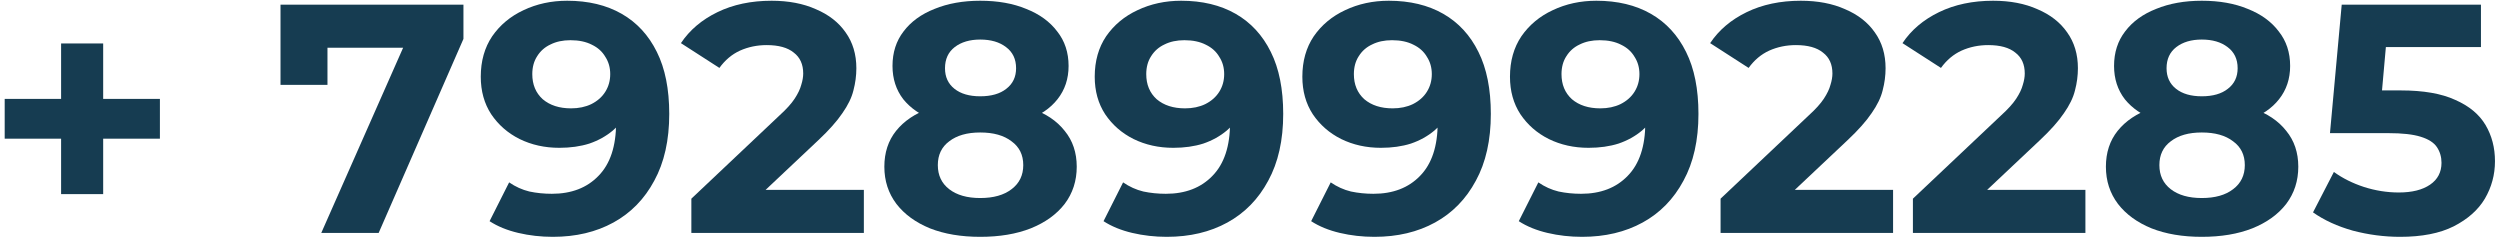 <svg width="322" height="31" viewBox="0 0 322 31" fill="none" xmlns="http://www.w3.org/2000/svg">
<path d="M309.131 30.504C307.087 30.504 305.057 30.238 303.041 29.706C301.053 29.146 299.345 28.362 297.917 27.354L300.605 22.146C301.725 22.958 303.013 23.602 304.469 24.078C305.953 24.554 307.451 24.792 308.963 24.792C310.671 24.792 312.015 24.456 312.995 23.784C313.975 23.112 314.465 22.174 314.465 20.97C314.465 20.214 314.269 19.542 313.877 18.954C313.485 18.366 312.785 17.918 311.777 17.61C310.797 17.302 309.411 17.148 307.619 17.148H300.101L301.613 0.6H319.547V6.06H304.049L307.577 2.952L306.527 14.754L302.999 11.646H309.215C312.127 11.646 314.465 12.052 316.229 12.864C318.021 13.648 319.323 14.726 320.135 16.098C320.947 17.47 321.353 19.024 321.353 20.76C321.353 22.496 320.919 24.106 320.051 25.59C319.183 27.046 317.839 28.236 316.019 29.16C314.227 30.056 311.931 30.504 309.131 30.504Z" fill="#163C51"/>
<path d="M283.588 30.504C281.124 30.504 278.968 30.14 277.12 29.412C275.272 28.656 273.83 27.606 272.794 26.262C271.758 24.89 271.24 23.294 271.24 21.474C271.24 19.654 271.744 18.114 272.752 16.854C273.788 15.566 275.23 14.6 277.078 13.956C278.926 13.284 281.096 12.948 283.588 12.948C286.108 12.948 288.292 13.284 290.14 13.956C292.016 14.6 293.458 15.566 294.466 16.854C295.502 18.114 296.02 19.654 296.02 21.474C296.02 23.294 295.502 24.89 294.466 26.262C293.43 27.606 291.974 28.656 290.098 29.412C288.25 30.14 286.08 30.504 283.588 30.504ZM283.588 25.506C285.296 25.506 286.64 25.128 287.62 24.372C288.628 23.616 289.132 22.58 289.132 21.264C289.132 19.948 288.628 18.926 287.62 18.198C286.64 17.442 285.296 17.064 283.588 17.064C281.908 17.064 280.578 17.442 279.598 18.198C278.618 18.926 278.128 19.948 278.128 21.264C278.128 22.58 278.618 23.616 279.598 24.372C280.578 25.128 281.908 25.506 283.588 25.506ZM283.588 16.392C281.32 16.392 279.332 16.084 277.624 15.468C275.944 14.852 274.628 13.956 273.676 12.78C272.752 11.576 272.29 10.148 272.29 8.496C272.29 6.76 272.766 5.276 273.718 4.044C274.67 2.784 276 1.818 277.708 1.146C279.416 0.446 281.376 0.096 283.588 0.096C285.856 0.096 287.83 0.446 289.51 1.146C291.218 1.818 292.548 2.784 293.5 4.044C294.48 5.276 294.97 6.76 294.97 8.496C294.97 10.148 294.494 11.576 293.542 12.78C292.618 13.956 291.302 14.852 289.594 15.468C287.886 16.084 285.884 16.392 283.588 16.392ZM283.588 12.402C285.016 12.402 286.136 12.08 286.948 11.436C287.788 10.792 288.208 9.91 288.208 8.79C288.208 7.614 287.774 6.704 286.906 6.06C286.066 5.416 284.96 5.094 283.588 5.094C282.244 5.094 281.152 5.416 280.312 6.06C279.472 6.704 279.052 7.614 279.052 8.79C279.052 9.91 279.458 10.792 280.27 11.436C281.082 12.08 282.188 12.402 283.588 12.402Z" fill="#163C51"/>
<path d="M246.383 30V25.59L257.723 14.88C258.619 14.068 259.277 13.34 259.697 12.696C260.117 12.052 260.397 11.464 260.537 10.932C260.705 10.4 260.789 9.91 260.789 9.462C260.789 8.286 260.383 7.39 259.571 6.774C258.787 6.13 257.625 5.808 256.085 5.808C254.853 5.808 253.705 6.046 252.641 6.522C251.605 6.998 250.723 7.74 249.995 8.748L245.039 5.556C246.159 3.876 247.727 2.546 249.743 1.566C251.759 0.586 254.083 0.096 256.715 0.096C258.899 0.096 260.803 0.46 262.427 1.188C264.079 1.888 265.353 2.882 266.249 4.17C267.173 5.458 267.635 6.998 267.635 8.79C267.635 9.742 267.509 10.694 267.257 11.646C267.033 12.57 266.557 13.55 265.829 14.586C265.129 15.622 264.093 16.784 262.721 18.072L253.313 26.934L252.011 24.456H268.601V30H246.383Z" fill="#163C51"/>
<path d="M221.61 30V25.59L232.95 14.88C233.846 14.068 234.504 13.34 234.924 12.696C235.344 12.052 235.624 11.464 235.764 10.932C235.932 10.4 236.016 9.91 236.016 9.462C236.016 8.286 235.61 7.39 234.798 6.774C234.014 6.13 232.852 5.808 231.312 5.808C230.08 5.808 228.932 6.046 227.868 6.522C226.832 6.998 225.95 7.74 225.222 8.748L220.266 5.556C221.386 3.876 222.954 2.546 224.97 1.566C226.986 0.586 229.31 0.096 231.942 0.096C234.126 0.096 236.03 0.46 237.654 1.188C239.306 1.888 240.58 2.882 241.476 4.17C242.4 5.458 242.862 6.998 242.862 8.79C242.862 9.742 242.736 10.694 242.484 11.646C242.26 12.57 241.784 13.55 241.056 14.586C240.356 15.622 239.32 16.784 237.948 18.072L228.54 26.934L227.238 24.456H243.828V30H221.61Z" fill="#163C51"/>
<path d="M205.615 0.096C208.331 0.096 210.669 0.656 212.629 1.776C214.589 2.896 216.101 4.534 217.165 6.69C218.229 8.818 218.761 11.478 218.761 14.67C218.761 18.058 218.117 20.928 216.829 23.28C215.569 25.632 213.819 27.424 211.579 28.656C209.339 29.888 206.735 30.504 203.767 30.504C202.227 30.504 200.743 30.336 199.315 30C197.887 29.664 196.655 29.16 195.619 28.488L198.139 23.49C198.951 24.05 199.819 24.442 200.743 24.666C201.667 24.862 202.633 24.96 203.641 24.96C206.161 24.96 208.163 24.19 209.647 22.65C211.159 21.11 211.915 18.828 211.915 15.804C211.915 15.3 211.901 14.74 211.873 14.124C211.845 13.508 211.775 12.892 211.663 12.276L213.511 14.04C213.035 15.132 212.363 16.056 211.495 16.812C210.627 17.54 209.619 18.1 208.471 18.492C207.323 18.856 206.035 19.038 204.607 19.038C202.731 19.038 201.023 18.66 199.483 17.904C197.971 17.148 196.753 16.084 195.829 14.712C194.933 13.34 194.485 11.73 194.485 9.882C194.485 7.866 194.975 6.13 195.955 4.674C196.963 3.218 198.307 2.098 199.987 1.314C201.695 0.502 203.571 0.096 205.615 0.096ZM206.035 5.178C205.055 5.178 204.201 5.36 203.473 5.724C202.745 6.06 202.171 6.564 201.751 7.236C201.331 7.88 201.121 8.65 201.121 9.546C201.121 10.89 201.569 11.968 202.465 12.78C203.389 13.564 204.607 13.956 206.119 13.956C207.099 13.956 207.967 13.774 208.723 13.41C209.507 13.018 210.109 12.486 210.529 11.814C210.949 11.142 211.159 10.386 211.159 9.546C211.159 8.706 210.949 7.964 210.529 7.32C210.137 6.648 209.563 6.13 208.807 5.766C208.051 5.374 207.127 5.178 206.035 5.178Z" fill="#163C51"/>
<path d="M178.873 0.096C181.589 0.096 183.927 0.656 185.887 1.776C187.847 2.896 189.359 4.534 190.423 6.69C191.487 8.818 192.019 11.478 192.019 14.67C192.019 18.058 191.375 20.928 190.087 23.28C188.827 25.632 187.077 27.424 184.837 28.656C182.597 29.888 179.993 30.504 177.025 30.504C175.485 30.504 174.001 30.336 172.573 30C171.145 29.664 169.913 29.16 168.877 28.488L171.397 23.49C172.209 24.05 173.077 24.442 174.001 24.666C174.925 24.862 175.891 24.96 176.899 24.96C179.419 24.96 181.421 24.19 182.905 22.65C184.417 21.11 185.173 18.828 185.173 15.804C185.173 15.3 185.159 14.74 185.131 14.124C185.103 13.508 185.033 12.892 184.921 12.276L186.769 14.04C186.293 15.132 185.621 16.056 184.753 16.812C183.885 17.54 182.877 18.1 181.729 18.492C180.581 18.856 179.293 19.038 177.865 19.038C175.989 19.038 174.281 18.66 172.741 17.904C171.229 17.148 170.011 16.084 169.087 14.712C168.191 13.34 167.743 11.73 167.743 9.882C167.743 7.866 168.233 6.13 169.213 4.674C170.221 3.218 171.565 2.098 173.245 1.314C174.953 0.502 176.829 0.096 178.873 0.096ZM179.293 5.178C178.313 5.178 177.459 5.36 176.731 5.724C176.003 6.06 175.429 6.564 175.009 7.236C174.589 7.88 174.379 8.65 174.379 9.546C174.379 10.89 174.827 11.968 175.723 12.78C176.647 13.564 177.865 13.956 179.377 13.956C180.357 13.956 181.225 13.774 181.981 13.41C182.765 13.018 183.367 12.486 183.787 11.814C184.207 11.142 184.417 10.386 184.417 9.546C184.417 8.706 184.207 7.964 183.787 7.32C183.395 6.648 182.821 6.13 182.065 5.766C181.309 5.374 180.385 5.178 179.293 5.178Z" fill="#163C51"/>
<path d="M152.131 0.096C154.847 0.096 157.185 0.656 159.145 1.776C161.105 2.896 162.617 4.534 163.681 6.69C164.745 8.818 165.277 11.478 165.277 14.67C165.277 18.058 164.633 20.928 163.345 23.28C162.085 25.632 160.335 27.424 158.095 28.656C155.855 29.888 153.251 30.504 150.283 30.504C148.743 30.504 147.259 30.336 145.831 30C144.403 29.664 143.171 29.16 142.135 28.488L144.655 23.49C145.467 24.05 146.335 24.442 147.259 24.666C148.183 24.862 149.149 24.96 150.157 24.96C152.677 24.96 154.679 24.19 156.163 22.65C157.675 21.11 158.431 18.828 158.431 15.804C158.431 15.3 158.417 14.74 158.389 14.124C158.361 13.508 158.291 12.892 158.179 12.276L160.027 14.04C159.551 15.132 158.879 16.056 158.011 16.812C157.143 17.54 156.135 18.1 154.987 18.492C153.839 18.856 152.551 19.038 151.123 19.038C149.247 19.038 147.539 18.66 145.999 17.904C144.487 17.148 143.269 16.084 142.345 14.712C141.449 13.34 141.001 11.73 141.001 9.882C141.001 7.866 141.491 6.13 142.471 4.674C143.479 3.218 144.823 2.098 146.503 1.314C148.211 0.502 150.087 0.096 152.131 0.096ZM152.551 5.178C151.571 5.178 150.717 5.36 149.989 5.724C149.261 6.06 148.687 6.564 148.267 7.236C147.847 7.88 147.637 8.65 147.637 9.546C147.637 10.89 148.085 11.968 148.981 12.78C149.905 13.564 151.123 13.956 152.635 13.956C153.615 13.956 154.483 13.774 155.239 13.41C156.023 13.018 156.625 12.486 157.045 11.814C157.465 11.142 157.675 10.386 157.675 9.546C157.675 8.706 157.465 7.964 157.045 7.32C156.653 6.648 156.079 6.13 155.323 5.766C154.567 5.374 153.643 5.178 152.551 5.178Z" fill="#163C51"/>
<path d="M126.252 30.504C123.788 30.504 121.632 30.14 119.784 29.412C117.936 28.656 116.494 27.606 115.458 26.262C114.422 24.89 113.904 23.294 113.904 21.474C113.904 19.654 114.408 18.114 115.416 16.854C116.452 15.566 117.894 14.6 119.742 13.956C121.59 13.284 123.76 12.948 126.252 12.948C128.772 12.948 130.956 13.284 132.804 13.956C134.68 14.6 136.122 15.566 137.13 16.854C138.166 18.114 138.684 19.654 138.684 21.474C138.684 23.294 138.166 24.89 137.13 26.262C136.094 27.606 134.638 28.656 132.762 29.412C130.914 30.14 128.744 30.504 126.252 30.504ZM126.252 25.506C127.96 25.506 129.304 25.128 130.284 24.372C131.292 23.616 131.796 22.58 131.796 21.264C131.796 19.948 131.292 18.926 130.284 18.198C129.304 17.442 127.96 17.064 126.252 17.064C124.572 17.064 123.242 17.442 122.262 18.198C121.282 18.926 120.792 19.948 120.792 21.264C120.792 22.58 121.282 23.616 122.262 24.372C123.242 25.128 124.572 25.506 126.252 25.506ZM126.252 16.392C123.984 16.392 121.996 16.084 120.288 15.468C118.608 14.852 117.292 13.956 116.34 12.78C115.416 11.576 114.954 10.148 114.954 8.496C114.954 6.76 115.43 5.276 116.382 4.044C117.334 2.784 118.664 1.818 120.372 1.146C122.08 0.446 124.04 0.096 126.252 0.096C128.52 0.096 130.494 0.446 132.174 1.146C133.882 1.818 135.212 2.784 136.164 4.044C137.144 5.276 137.634 6.76 137.634 8.496C137.634 10.148 137.158 11.576 136.206 12.78C135.282 13.956 133.966 14.852 132.258 15.468C130.55 16.084 128.548 16.392 126.252 16.392ZM126.252 12.402C127.68 12.402 128.8 12.08 129.612 11.436C130.452 10.792 130.872 9.91 130.872 8.79C130.872 7.614 130.438 6.704 129.57 6.06C128.73 5.416 127.624 5.094 126.252 5.094C124.908 5.094 123.816 5.416 122.976 6.06C122.136 6.704 121.716 7.614 121.716 8.79C121.716 9.91 122.122 10.792 122.934 11.436C123.746 12.08 124.852 12.402 126.252 12.402Z" fill="#163C51"/>
<path d="M89.047 30V25.59L100.387 14.88C101.283 14.068 101.941 13.34 102.361 12.696C102.781 12.052 103.061 11.464 103.201 10.932C103.369 10.4 103.453 9.91 103.453 9.462C103.453 8.286 103.047 7.39 102.235 6.774C101.451 6.13 100.289 5.808 98.749 5.808C97.517 5.808 96.369 6.046 95.305 6.522C94.269 6.998 93.387 7.74 92.659 8.748L87.703 5.556C88.823 3.876 90.391 2.546 92.407 1.566C94.423 0.586 96.747 0.096 99.379 0.096C101.563 0.096 103.467 0.46 105.091 1.188C106.743 1.888 108.017 2.882 108.913 4.17C109.837 5.458 110.299 6.998 110.299 8.79C110.299 9.742 110.173 10.694 109.921 11.646C109.697 12.57 109.221 13.55 108.493 14.586C107.793 15.622 106.757 16.784 105.385 18.072L95.977 26.934L94.675 24.456H111.265V30H89.047Z" fill="#163C51"/>
<path d="M73.053 0.096C75.769 0.096 78.107 0.656 80.067 1.776C82.027 2.896 83.539 4.534 84.603 6.69C85.667 8.818 86.199 11.478 86.199 14.67C86.199 18.058 85.555 20.928 84.267 23.28C83.007 25.632 81.257 27.424 79.017 28.656C76.777 29.888 74.173 30.504 71.205 30.504C69.665 30.504 68.181 30.336 66.753 30C65.325 29.664 64.093 29.16 63.057 28.488L65.577 23.49C66.389 24.05 67.257 24.442 68.181 24.666C69.105 24.862 70.071 24.96 71.079 24.96C73.599 24.96 75.601 24.19 77.085 22.65C78.597 21.11 79.353 18.828 79.353 15.804C79.353 15.3 79.339 14.74 79.311 14.124C79.283 13.508 79.213 12.892 79.101 12.276L80.949 14.04C80.473 15.132 79.801 16.056 78.933 16.812C78.065 17.54 77.057 18.1 75.909 18.492C74.761 18.856 73.473 19.038 72.045 19.038C70.169 19.038 68.461 18.66 66.921 17.904C65.409 17.148 64.191 16.084 63.267 14.712C62.371 13.34 61.923 11.73 61.923 9.882C61.923 7.866 62.413 6.13 63.393 4.674C64.401 3.218 65.745 2.098 67.425 1.314C69.133 0.502 71.009 0.096 73.053 0.096ZM73.473 5.178C72.493 5.178 71.639 5.36 70.911 5.724C70.183 6.06 69.609 6.564 69.189 7.236C68.769 7.88 68.559 8.65 68.559 9.546C68.559 10.89 69.007 11.968 69.903 12.78C70.827 13.564 72.045 13.956 73.557 13.956C74.537 13.956 75.405 13.774 76.161 13.41C76.945 13.018 77.547 12.486 77.967 11.814C78.387 11.142 78.597 10.386 78.597 9.546C78.597 8.706 78.387 7.964 77.967 7.32C77.575 6.648 77.001 6.13 76.245 5.766C75.489 5.374 74.565 5.178 73.473 5.178Z" fill="#163C51"/>
<path d="M41.38 30L53.224 3.204L54.988 6.144H39.154L42.178 2.952V10.932H36.13V0.6H59.692V5.01L48.772 30H41.38Z" fill="#163C51"/>
<path d="M7.87 25.002V5.598H13.289V25.002H7.87ZM0.604 17.862V12.738H20.596V17.862H0.604Z" fill="#163C51"/>
</svg>
